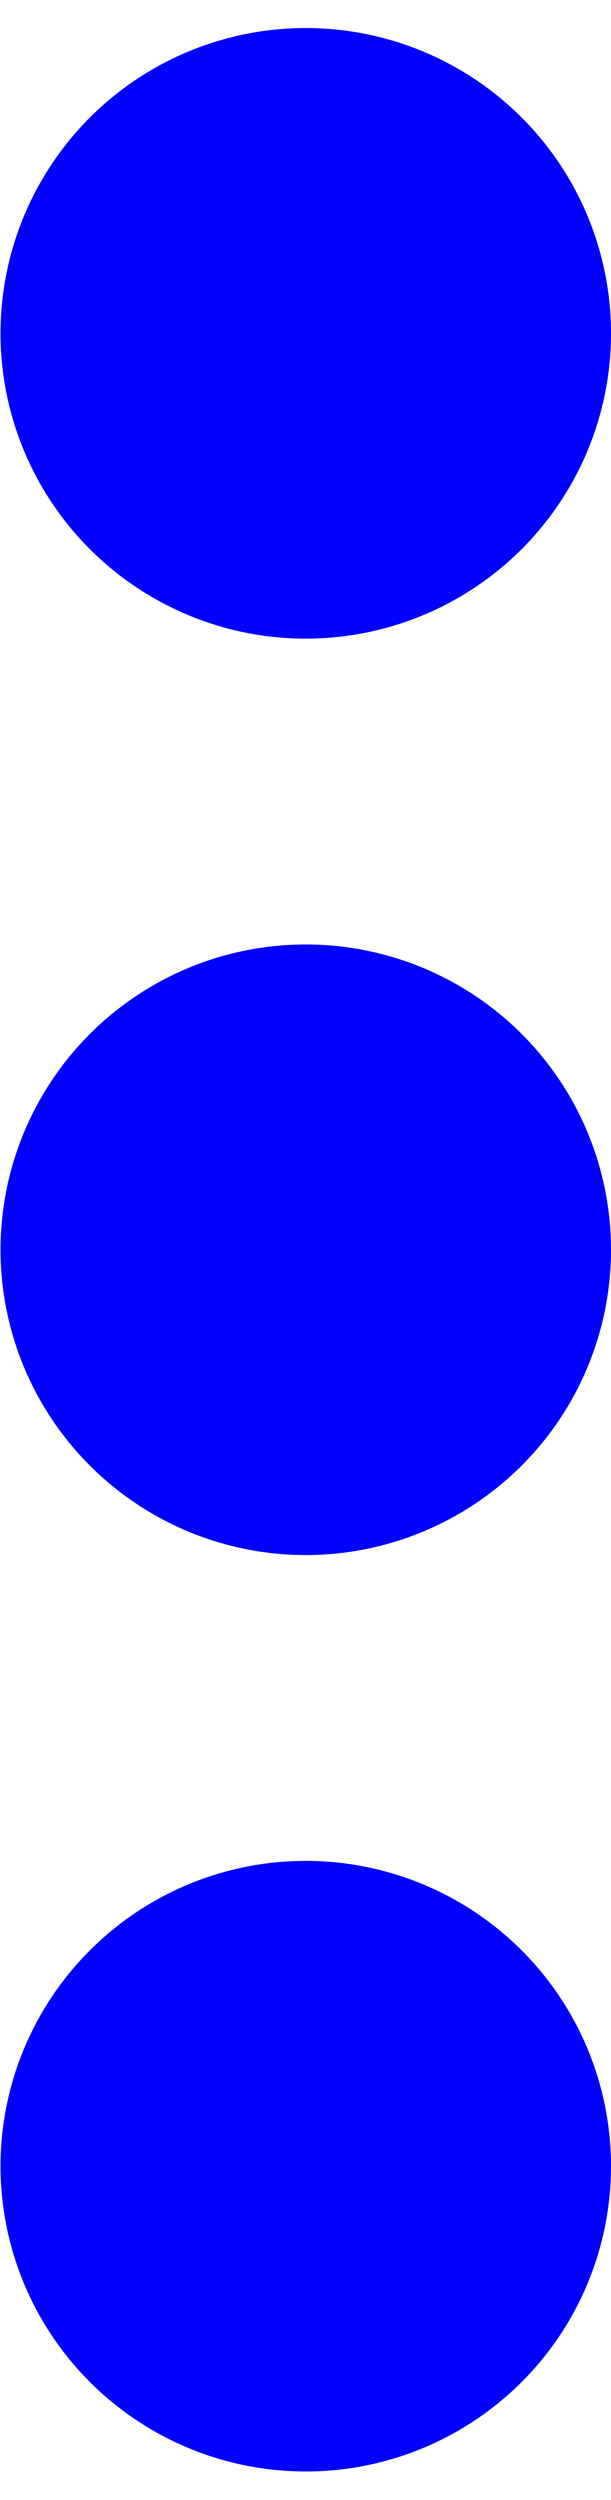 <svg id="Слой_13" data-name="Слой 13" xmlns="http://www.w3.org/2000/svg" width="11" height="45" viewBox="0 0 11.37 45.47"><defs><style>.cls-1{fill:blue;}</style></defs><title>pp_mobile_menu_hover</title><path class="cls-1" d="M299.94,27.86a5.68,5.68,0,1,1-5.68,5.68,5.68,5.68,0,0,1,5.68-5.68h0Z" transform="translate(-294.25 -10.81)"/><path class="cls-1" d="M299.94,44.91a5.68,5.68,0,1,1-5.68,5.68,5.68,5.68,0,0,1,5.68-5.68h0Z" transform="translate(-294.25 -10.81)"/><path class="cls-1" d="M299.94,10.81a5.68,5.68,0,1,1-5.68,5.68,5.68,5.68,0,0,1,5.68-5.68h0Z" transform="translate(-294.25 -10.81)"/></svg>
